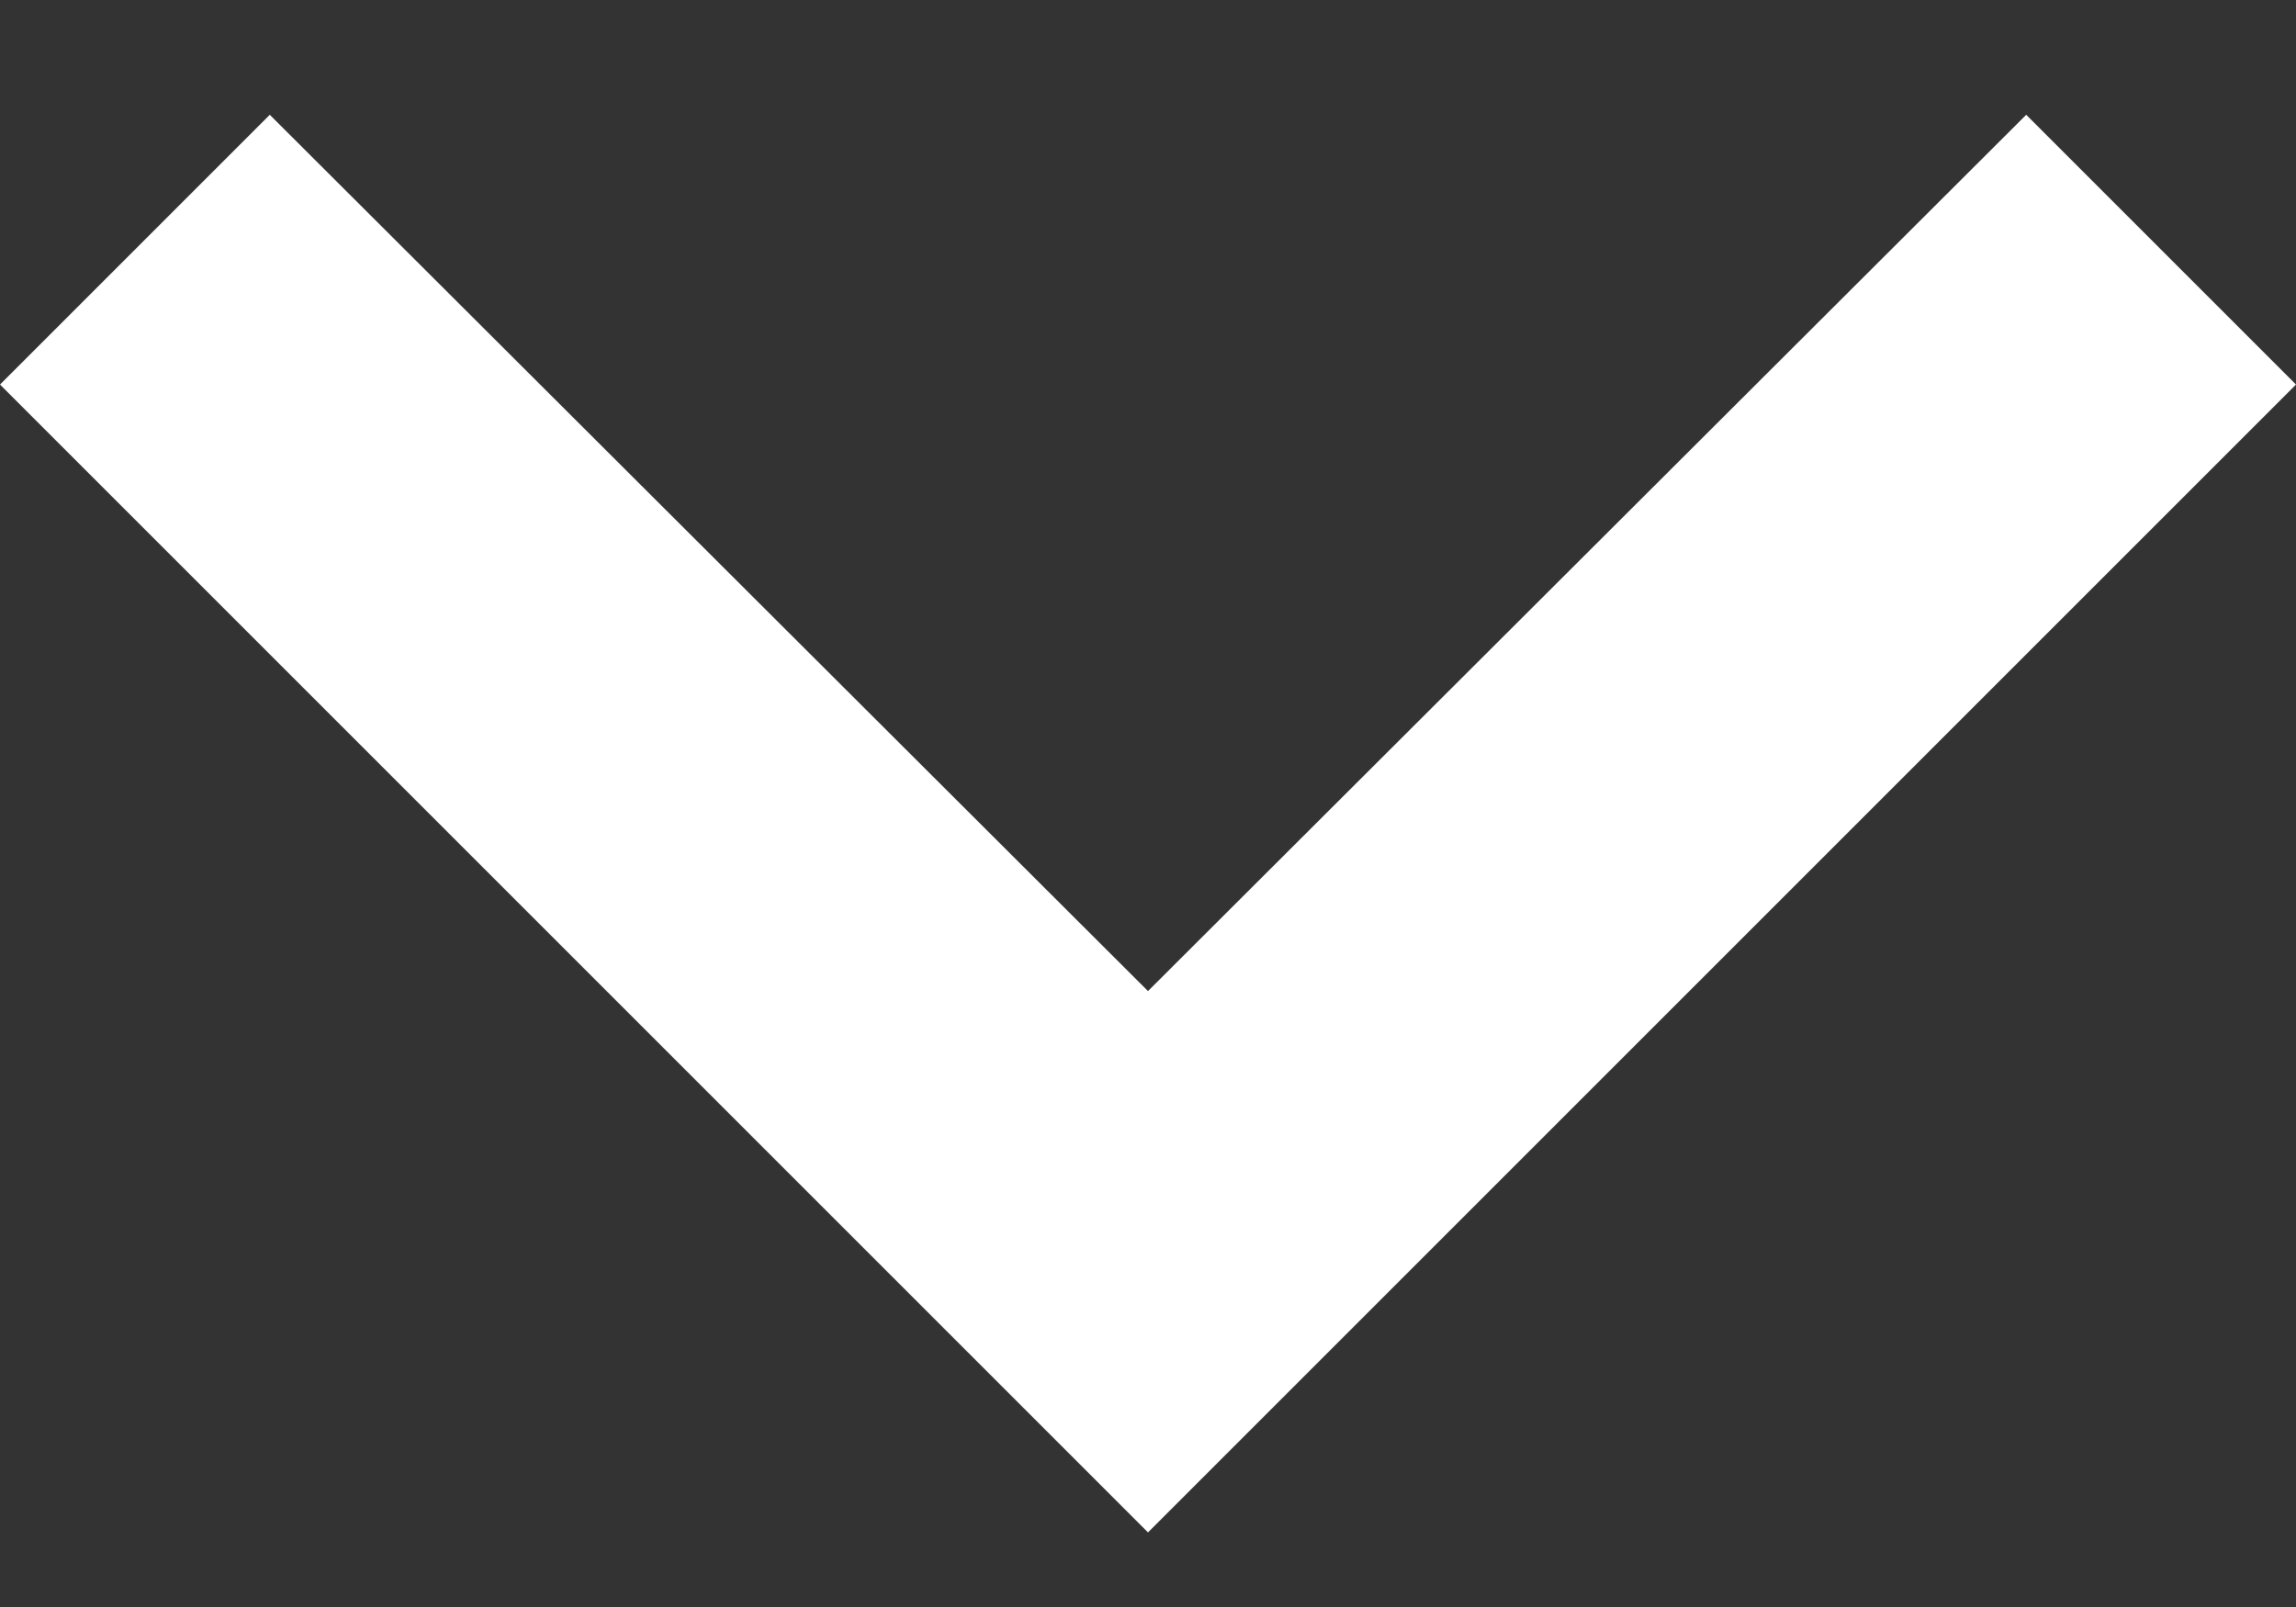 <svg width="10" height="7" viewBox="0 0 10 7" fill="none" xmlns="http://www.w3.org/2000/svg">
<rect x="0" y="0" width="10" height="7" fill="#333333" stroke="none"/>
<path d="M1.175 0.5L5 4.317L8.825 0.5L10 1.675L5 6.675L0 1.675L1.175 0.5Z" fill="white"/>
</svg>
